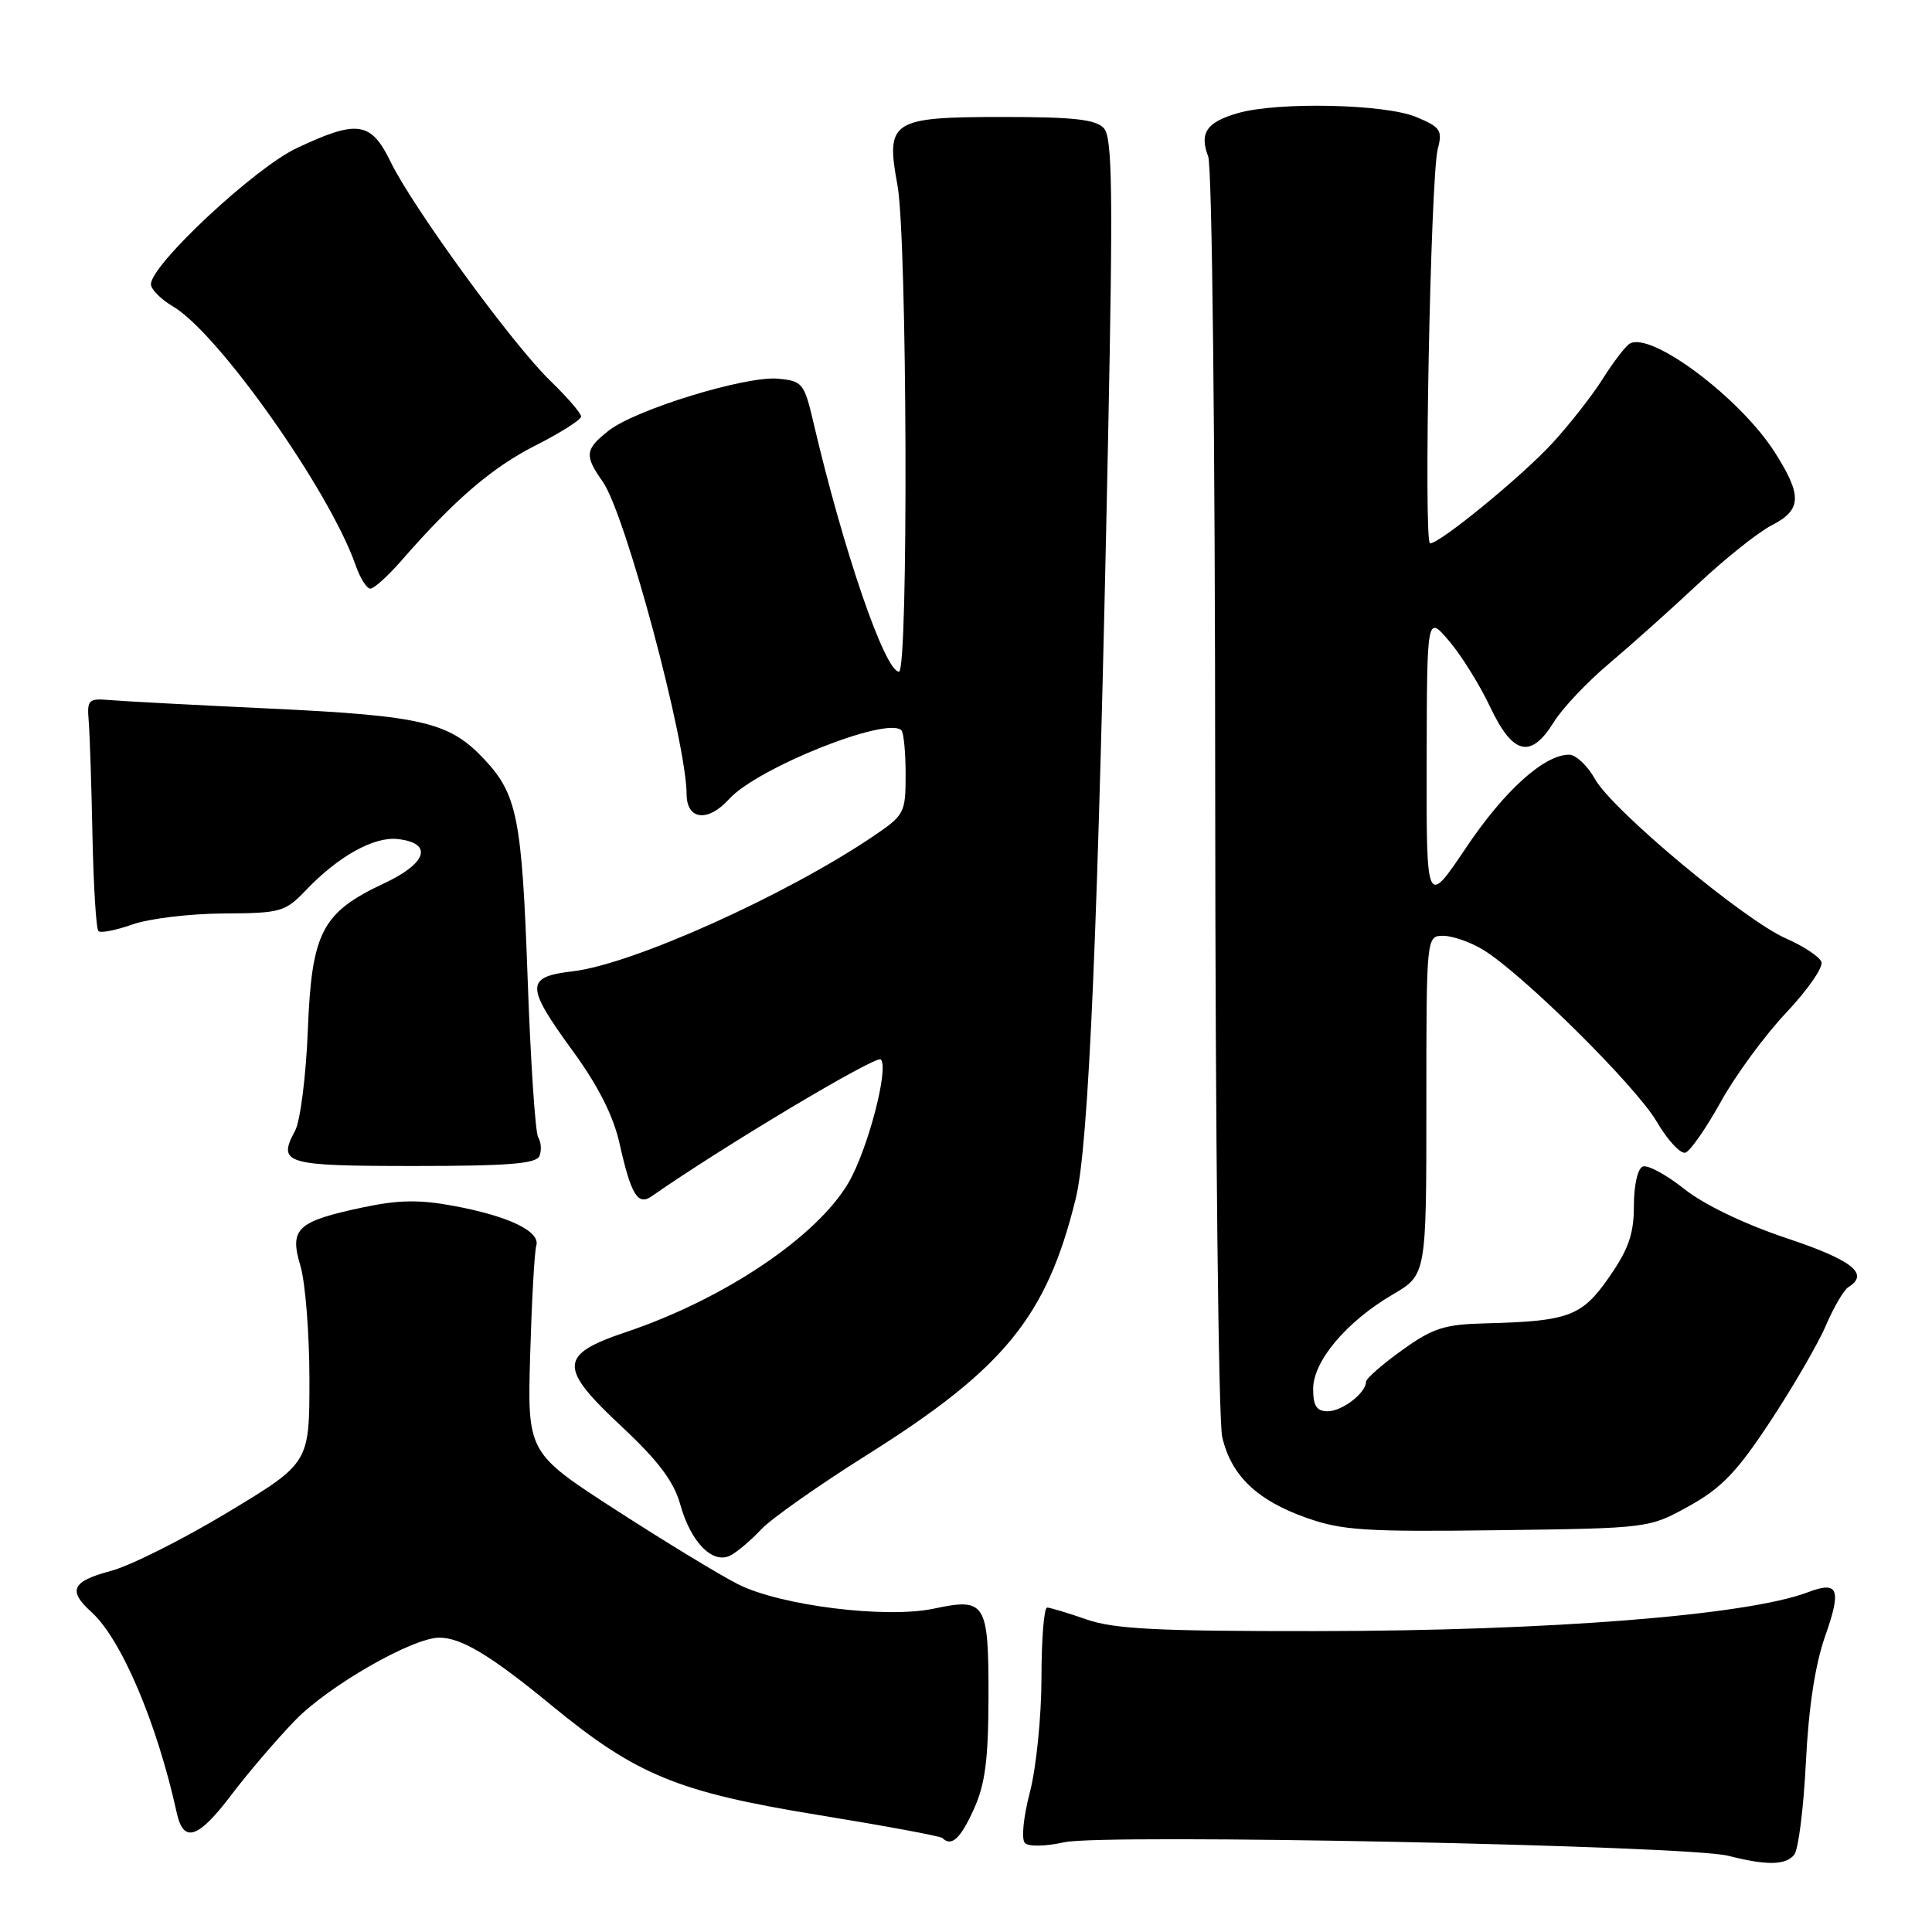 <?xml version="1.0" encoding="UTF-8" standalone="no"?>
<!DOCTYPE svg PUBLIC "-//W3C//DTD SVG 1.1//EN" "http://www.w3.org/Graphics/SVG/1.1/DTD/svg11.dtd" >
<svg xmlns="http://www.w3.org/2000/svg" xmlns:xlink="http://www.w3.org/1999/xlink" version="1.1" viewBox="0 0 256 256">
 <g >
 <path fill="currentColor"
d=" M 237.75 245.75 C 238.30 245.06 238.99 239.55 239.29 233.50 C 239.65 226.22 240.52 220.56 241.85 216.77 C 244.04 210.57 243.60 209.44 239.56 210.98 C 231.52 214.03 205.48 216.10 174.49 216.13 C 153.43 216.15 147.63 215.86 143.99 214.59 C 141.52 213.73 139.16 213.02 138.75 213.01 C 138.34 213.01 138.00 217.18 138.00 222.29 C 138.00 227.41 137.31 234.22 136.47 237.46 C 135.60 240.80 135.31 243.71 135.81 244.21 C 136.31 244.71 138.55 244.66 141.01 244.11 C 146.15 242.95 223.61 244.53 229.00 245.90 C 234.11 247.21 236.63 247.16 237.75 245.75 Z  M 129.03 239.75 C 130.54 236.42 130.96 233.20 130.98 224.87 C 131.00 212.33 130.61 211.69 123.75 213.15 C 117.41 214.50 103.43 212.76 97.79 209.92 C 95.43 208.73 88.18 204.32 81.69 200.13 C 69.88 192.50 69.88 192.50 70.25 179.50 C 70.46 172.35 70.82 165.86 71.06 165.07 C 71.64 163.17 67.42 161.14 60.08 159.78 C 55.58 158.94 52.76 158.99 48.11 159.98 C 39.34 161.84 38.32 162.79 39.81 167.74 C 40.46 169.94 41.00 176.71 41.00 182.80 C 41.00 193.87 41.00 193.87 30.18 200.39 C 24.23 203.98 17.25 207.48 14.68 208.16 C 9.51 209.54 8.95 210.74 12.11 213.60 C 16.07 217.17 20.80 228.29 23.43 240.25 C 24.33 244.30 26.28 243.63 30.72 237.75 C 32.91 234.86 36.69 230.45 39.12 227.94 C 43.57 223.36 54.67 217.00 58.21 217.00 C 61.13 217.00 65.03 219.35 73.09 225.98 C 84.34 235.22 89.80 237.46 108.46 240.50 C 117.24 241.93 124.63 243.30 124.88 243.55 C 126.07 244.74 127.26 243.65 129.03 239.75 Z  M 100.88 202.63 C 102.20 201.23 108.49 196.80 114.87 192.79 C 133.09 181.34 138.70 174.45 142.54 158.82 C 144.28 151.76 145.52 122.60 146.83 58.00 C 147.49 25.38 147.39 18.24 146.28 17.00 C 145.22 15.83 142.33 15.50 133.00 15.50 C 118.07 15.50 117.34 15.97 118.92 24.55 C 120.21 31.52 120.39 89.00 119.12 89.00 C 117.26 89.00 111.77 73.02 107.79 56.00 C 106.57 50.78 106.33 50.48 103.11 50.18 C 98.87 49.77 84.21 54.26 80.66 57.06 C 77.50 59.54 77.41 60.35 79.88 63.85 C 82.85 68.05 90.94 98.20 90.98 105.25 C 91.00 108.66 93.80 108.98 96.60 105.89 C 100.33 101.76 117.55 94.88 119.44 96.77 C 119.75 97.08 120.00 99.71 120.00 102.62 C 120.00 107.72 119.85 108.00 115.75 110.78 C 104.15 118.63 83.85 127.76 75.92 128.70 C 69.59 129.44 69.60 130.62 75.94 139.32 C 79.25 143.86 81.27 147.86 82.08 151.46 C 83.62 158.35 84.51 159.80 86.37 158.50 C 95.77 151.93 116.12 139.78 116.71 140.38 C 117.83 141.49 114.97 152.37 112.43 156.72 C 108.22 163.89 95.98 172.12 83.00 176.49 C 74.02 179.51 73.94 181.15 82.43 189.08 C 87.25 193.59 89.29 196.31 90.14 199.36 C 91.55 204.41 94.48 207.35 96.84 206.08 C 97.75 205.59 99.57 204.04 100.88 202.63 Z  M 223.81 199.56 C 228.12 197.17 230.17 195.03 234.60 188.30 C 237.61 183.73 240.92 178.02 241.95 175.61 C 242.99 173.19 244.32 170.92 244.92 170.55 C 247.75 168.80 245.48 166.99 236.75 164.07 C 231.15 162.20 225.80 159.63 223.18 157.55 C 220.81 155.66 218.33 154.32 217.68 154.57 C 217.00 154.83 216.50 157.04 216.50 159.76 C 216.50 163.49 215.80 165.51 213.23 169.21 C 209.61 174.42 207.90 175.07 196.85 175.35 C 191.36 175.49 189.86 175.97 185.75 178.93 C 183.14 180.80 181.00 182.68 181.00 183.10 C 181.00 184.57 177.84 187.00 175.93 187.00 C 174.46 187.00 174.00 186.30 174.00 184.03 C 174.00 180.36 178.41 175.12 184.54 171.53 C 189.00 168.92 189.00 168.92 189.00 146.46 C 189.00 124.00 189.00 124.00 191.25 124.00 C 192.49 124.01 194.86 124.84 196.52 125.85 C 201.74 129.03 216.74 143.88 219.51 148.60 C 220.96 151.08 222.68 152.94 223.33 152.73 C 223.97 152.52 226.07 149.50 228.00 146.02 C 229.93 142.53 233.82 137.22 236.67 134.20 C 239.51 131.19 241.61 128.16 241.35 127.46 C 241.08 126.76 238.97 125.36 236.65 124.35 C 231.09 121.90 213.67 107.37 211.36 103.25 C 210.36 101.46 208.81 100.00 207.92 100.00 C 204.61 100.00 199.35 104.74 194.25 112.34 C 189.00 120.15 189.00 120.15 189.04 100.83 C 189.08 81.50 189.08 81.50 192.00 84.92 C 193.61 86.80 196.06 90.73 197.45 93.67 C 200.46 100.04 202.84 100.60 205.89 95.68 C 207.01 93.86 210.31 90.37 213.21 87.93 C 216.10 85.49 221.40 80.75 224.99 77.39 C 228.57 74.03 232.96 70.53 234.75 69.61 C 238.74 67.57 238.83 65.69 235.18 59.95 C 230.57 52.70 218.71 43.83 215.93 45.55 C 215.37 45.89 213.77 47.98 212.37 50.20 C 210.98 52.41 207.96 56.26 205.67 58.75 C 201.59 63.17 190.81 72.00 189.49 72.00 C 188.61 72.00 189.56 23.32 190.51 19.75 C 191.16 17.27 190.88 16.85 187.65 15.50 C 183.53 13.78 169.35 13.47 164.06 14.98 C 159.88 16.18 158.90 17.60 160.09 20.73 C 160.61 22.10 161.01 58.10 161.02 104.82 C 161.04 150.01 161.45 188.25 161.95 190.41 C 163.14 195.53 166.55 198.80 173.14 201.13 C 177.83 202.79 180.98 202.99 198.50 202.76 C 218.50 202.50 218.50 202.50 223.81 199.56 Z  M 71.49 153.16 C 71.78 152.42 71.70 151.32 71.31 150.70 C 70.93 150.08 70.30 140.56 69.91 129.54 C 69.16 108.44 68.53 105.27 64.19 100.63 C 59.58 95.70 56.02 94.85 36.01 93.90 C 25.83 93.42 16.15 92.91 14.50 92.76 C 11.73 92.52 11.52 92.73 11.75 95.50 C 11.89 97.15 12.12 103.98 12.25 110.67 C 12.39 117.36 12.74 123.08 13.04 123.37 C 13.33 123.67 15.36 123.27 17.54 122.50 C 19.72 121.72 25.13 121.07 29.56 121.04 C 37.23 121.00 37.77 120.85 40.56 117.93 C 44.86 113.43 49.57 110.82 52.72 111.18 C 57.42 111.72 56.60 114.38 50.91 117.04 C 42.65 120.91 41.30 123.50 40.79 136.50 C 40.55 142.56 39.79 148.55 39.10 149.83 C 36.74 154.21 37.73 154.50 54.86 154.50 C 67.41 154.50 71.09 154.20 71.49 153.16 Z  M 53.22 74.25 C 60.24 66.20 65.25 61.90 71.01 59.00 C 74.30 57.33 77.00 55.62 77.00 55.19 C 77.00 54.76 75.16 52.63 72.91 50.45 C 67.91 45.62 54.70 27.49 51.75 21.43 C 49.16 16.09 47.35 15.83 39.29 19.64 C 33.71 22.28 20.00 35.09 20.00 37.66 C 20.00 38.34 21.33 39.67 22.96 40.63 C 28.96 44.18 43.67 65.03 47.10 74.84 C 47.70 76.58 48.59 78.00 49.07 78.00 C 49.56 78.00 51.42 76.31 53.22 74.25 Z "/>
</g>
</svg>